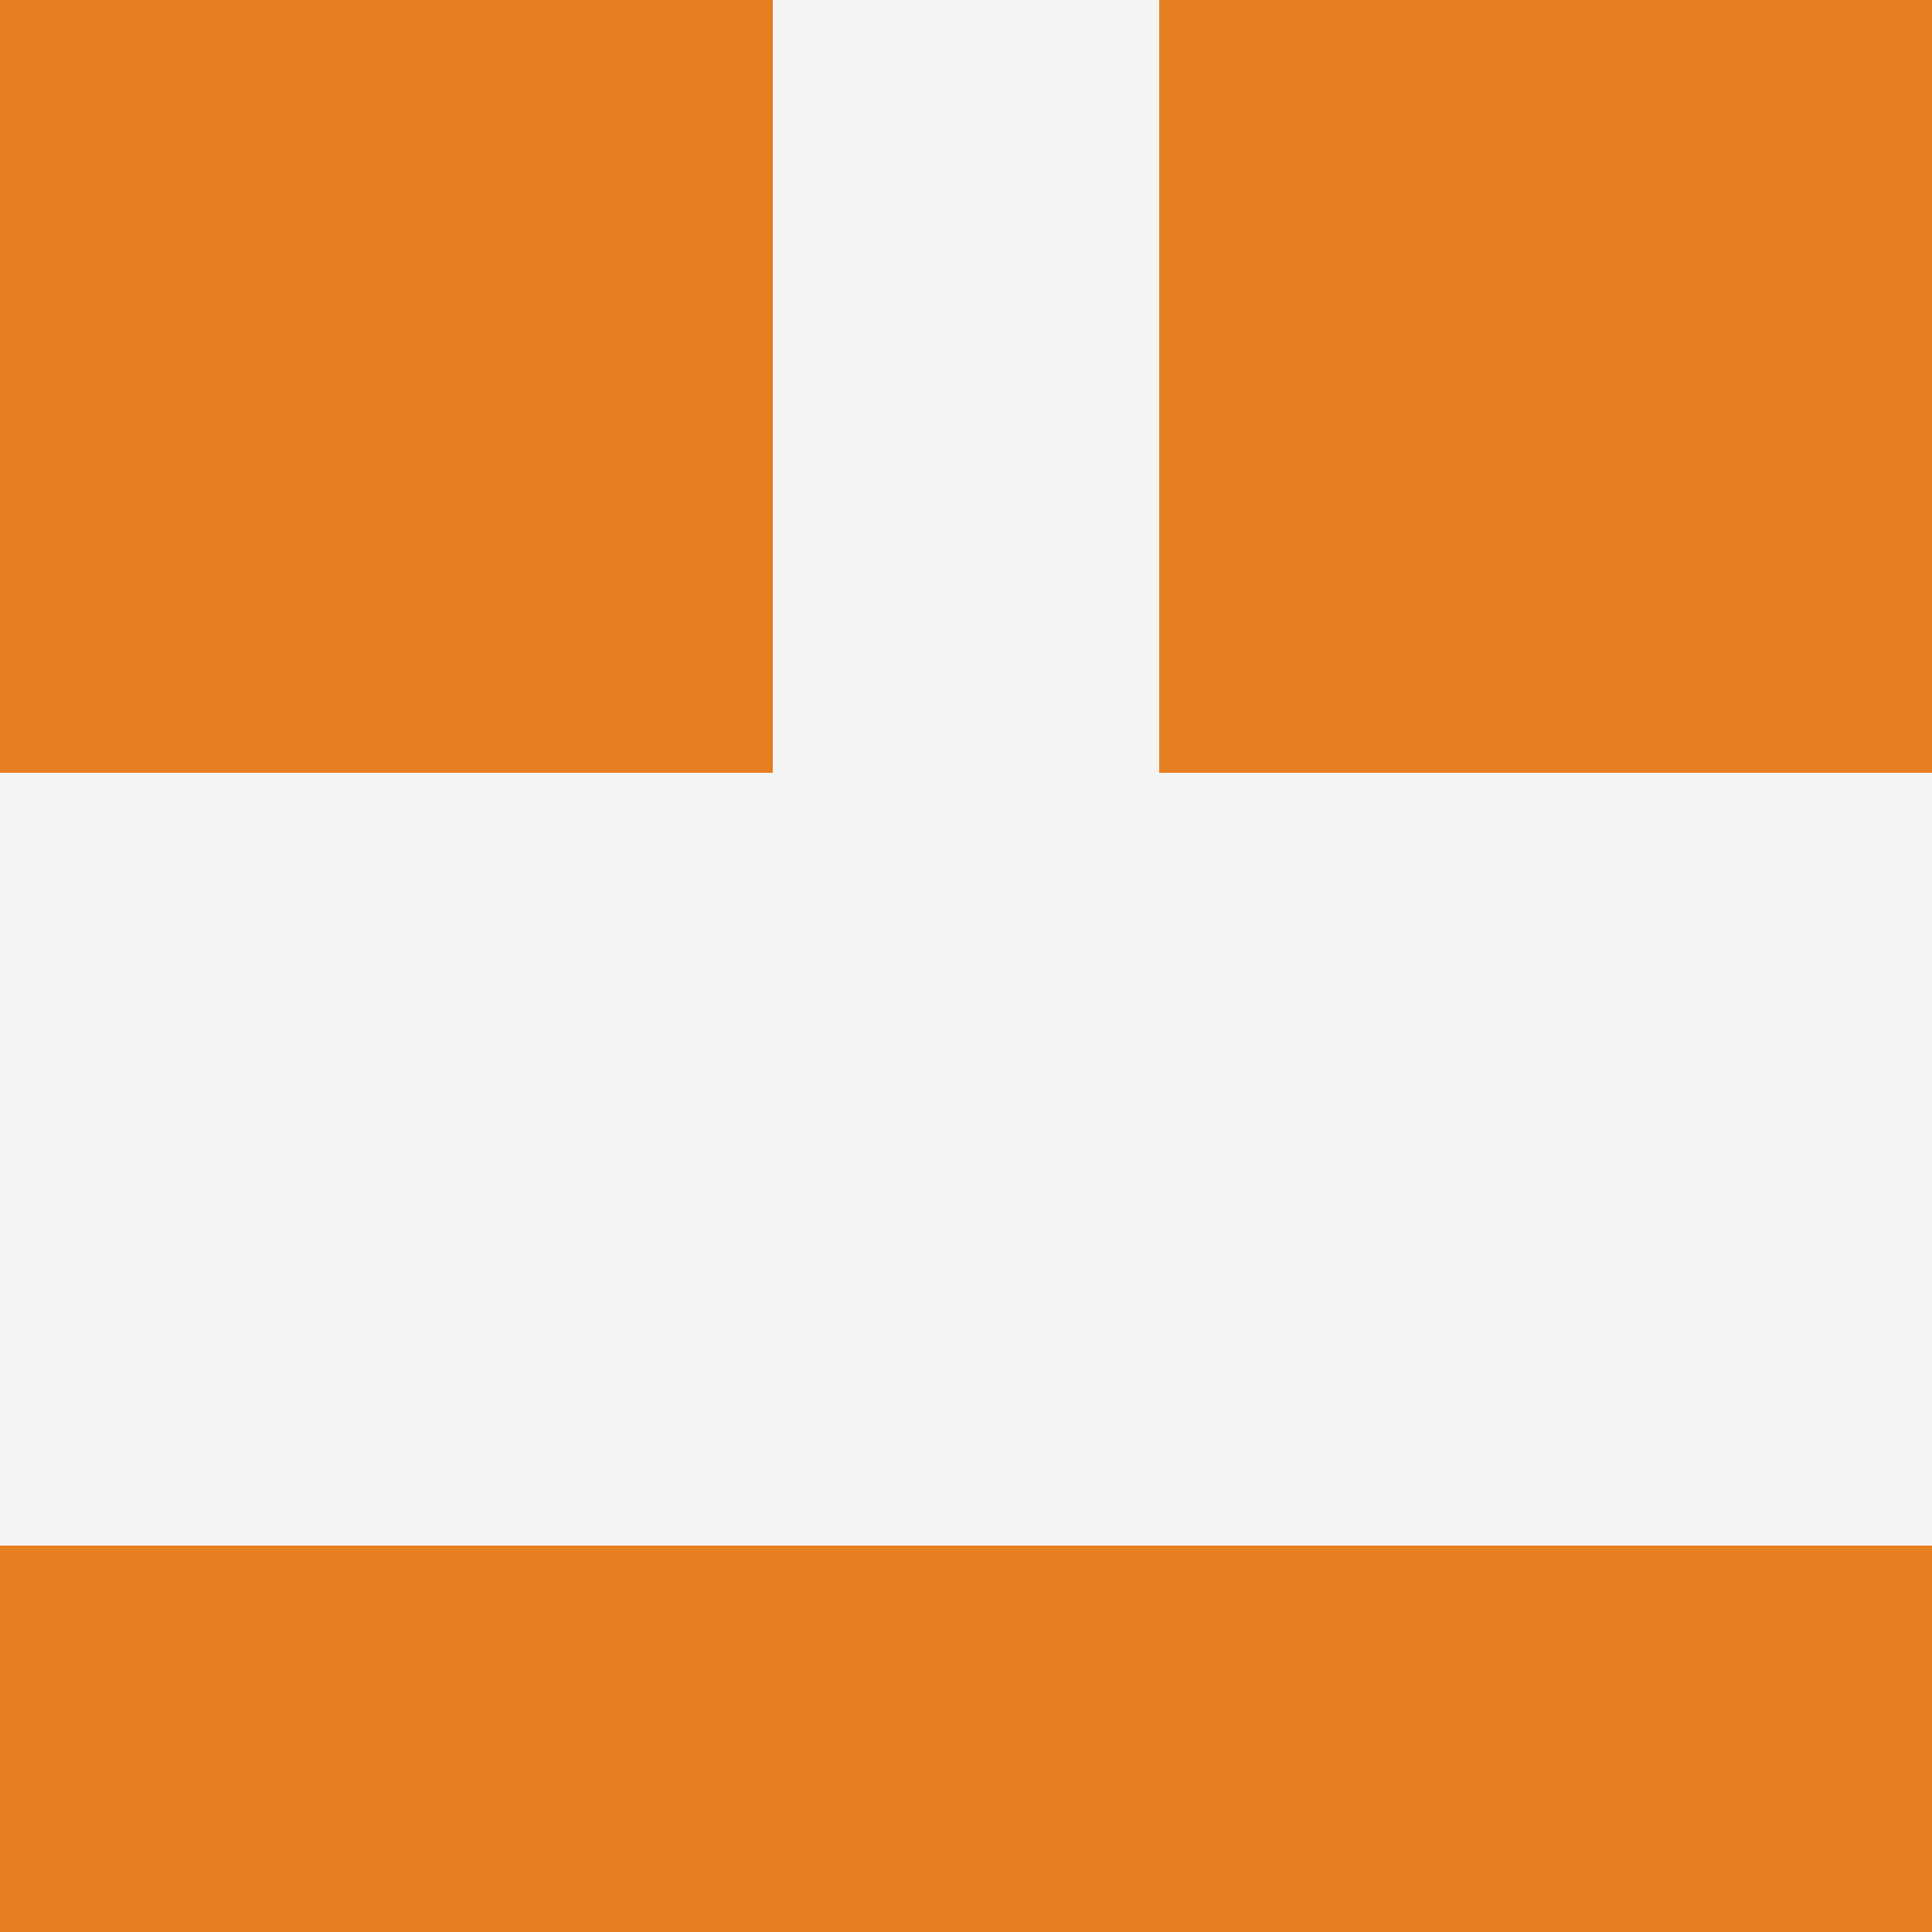 <?xml version='1.0' encoding='UTF-8'?>
<svg width='256' height='256' xmlns='http://www.w3.org/2000/svg'>
  <rect width='100%' height='100%' fill='#f5f5f5' />
  <rect x='0' y='0' width='51.2' height='51.2' fill='#e67e22' />
  <rect x='51.2' y='0' width='51.2' height='51.2' fill='#e67e22' />
  <rect x='153.6' y='0' width='51.2' height='51.2' fill='#e67e22' />
  <rect x='204.8' y='0' width='51.2' height='51.2' fill='#e67e22' />
  <rect x='0' y='51.2' width='51.2' height='51.2' fill='#e67e22' />
  <rect x='51.2' y='51.2' width='51.2' height='51.2' fill='#e67e22' />
  <rect x='153.6' y='51.2' width='51.2' height='51.2' fill='#e67e22' />
  <rect x='204.8' y='51.2' width='51.2' height='51.2' fill='#e67e22' />
  <rect x='0' y='204.8' width='51.2' height='51.2' fill='#e67e22' />
  <rect x='51.2' y='204.8' width='51.2' height='51.2' fill='#e67e22' />
  <rect x='102.4' y='204.8' width='51.2' height='51.2' fill='#e67e22' />
  <rect x='153.6' y='204.8' width='51.2' height='51.2' fill='#e67e22' />
  <rect x='204.8' y='204.8' width='51.2' height='51.2' fill='#e67e22' />
</svg>